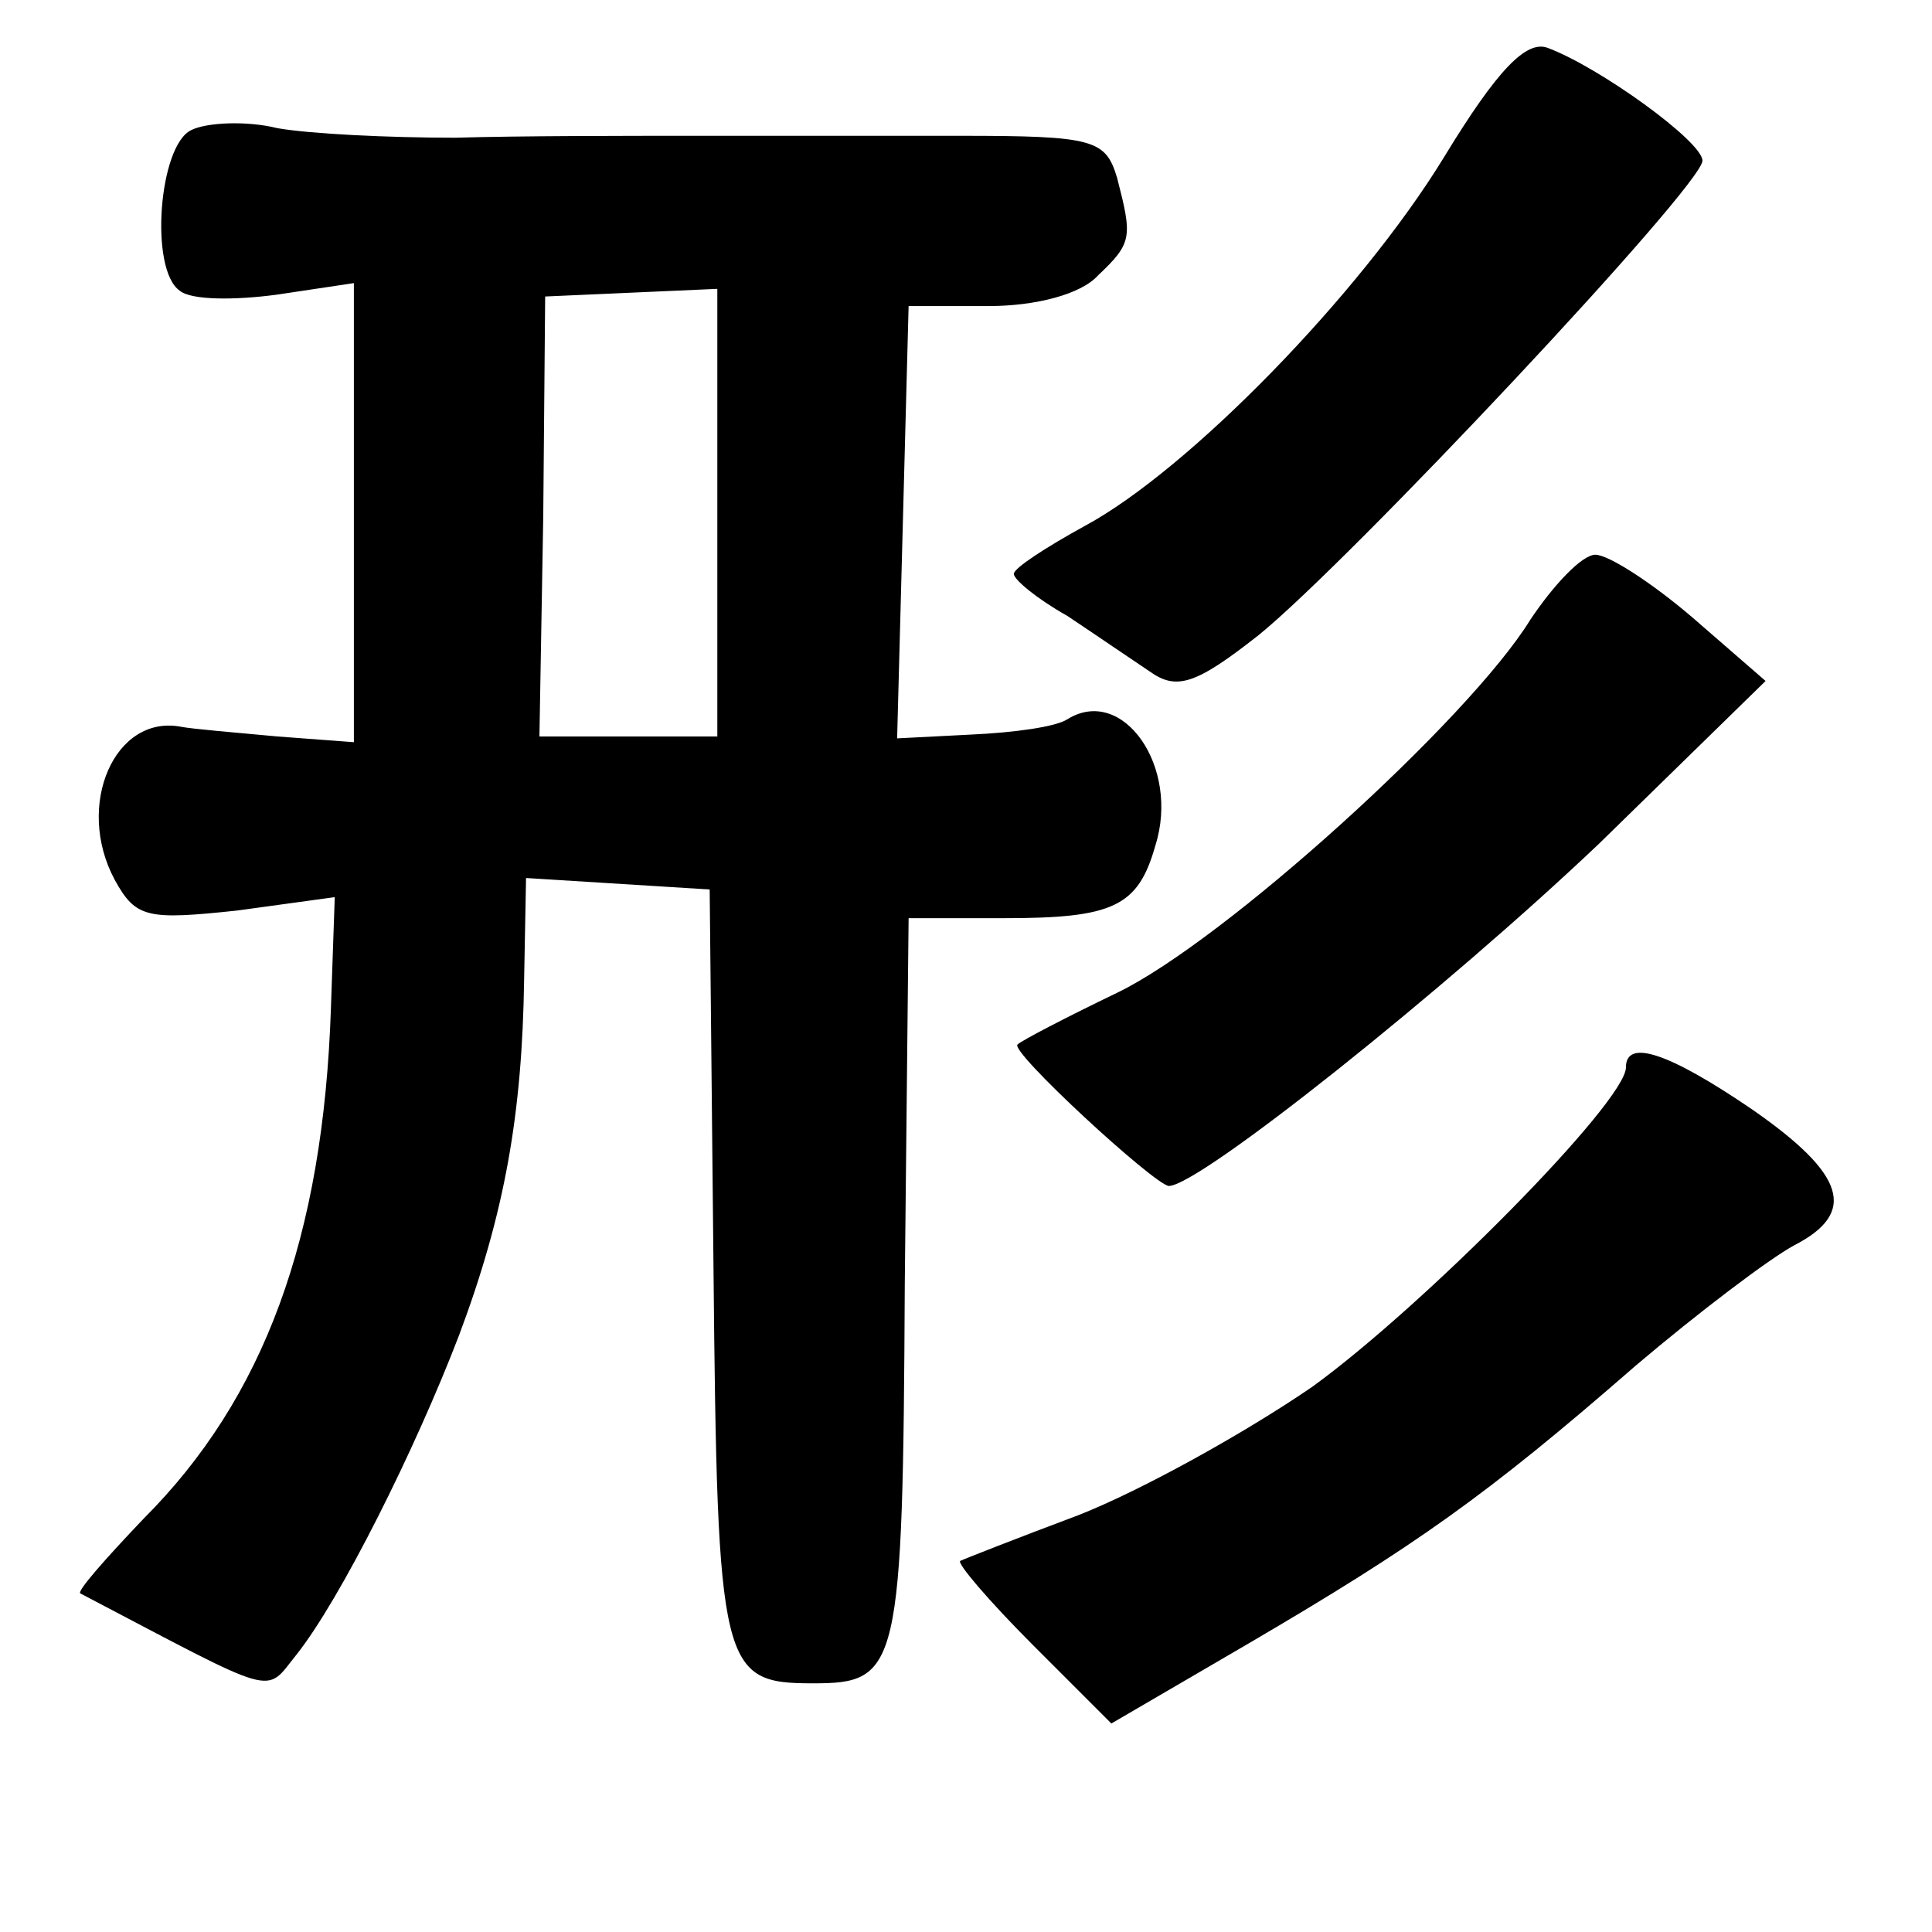 <?xml version="1.0" standalone="no"?>
<!DOCTYPE svg PUBLIC "-//W3C//DTD SVG 20010904//EN"
 "http://www.w3.org/TR/2001/REC-SVG-20010904/DTD/svg10.dtd">
<svg version="1.0" xmlns="http://www.w3.org/2000/svg"
 width="101pt" height="101pt" viewBox="0 0 101 101"
 preserveAspectRatio="xMidYMid meet">
<g transform="translate(0,101) scale(0.1,-0.1)"
fill="#000000" stroke="none">
<path d="M755 928 c-44 -72 -134 -164 -188 -193 -20 -11 -37 -22 -37 -25 0 -3
12 -13 28 -22 15 -10 34 -23 43 -29 14 -10 24 -7 57 19 47 38 232 235 232 248
0 10 -54 49 -81 59 -11 4 -26 -11 -54 -57z"/>
<path d="M100 942 c-17 -8 -22 -73 -6 -84 6 -5 29 -5 51 -2 l40 6 0 -120 0
-120 -40 3 c-22 2 -45 4 -50 5 -35 7 -56 -41 -35 -80 11 -20 17 -21 64 -16
l51 7 -2 -58 c-4 -120 -35 -204 -98 -267 -20 -21 -35 -38 -33 -39 105 -55 96
-53 113 -32 23 29 62 107 85 167 24 64 33 116 34 186 l1 53 48 -3 48 -3 2
-198 c2 -210 4 -217 52 -217 45 0 47 7 48 209 l2 191 50 0 c57 0 70 6 79 38
13 41 -17 84 -46 66 -6 -4 -28 -7 -50 -8 l-39 -2 3 113 3 113 42 0 c24 0 48 6
57 16 18 17 18 20 10 51 -6 20 -12 22 -82 22 -43 0 -105 0 -139 0 -35 0 -91 0
-125 -1 -35 0 -76 2 -93 5 -16 4 -37 3 -45 -1z m275 -200 l0 -117 -46 0 -47 0
2 115 1 115 45 2 45 2 0 -117z"/>
<path d="M800 686 c-32 -52 -160 -168 -216 -195 -27 -13 -50 -25 -52 -27 -5
-3 71 -73 79 -74 16 0 145 103 225 179 l87 85 -38 33 c-21 18 -44 33 -51 33
-7 0 -22 -16 -34 -34z"/>
<path d="M850 452 c0 -18 -106 -125 -164 -167 -35 -24 -89 -54 -122 -67 -32
-12 -60 -23 -62 -24 -2 -1 15 -21 38 -44 l41 -41 72 42 c87 51 124 77 202 145
33 28 70 56 83 63 33 17 27 37 -22 71 -44 30 -66 37 -66 22z"/>
</g>
</svg>
